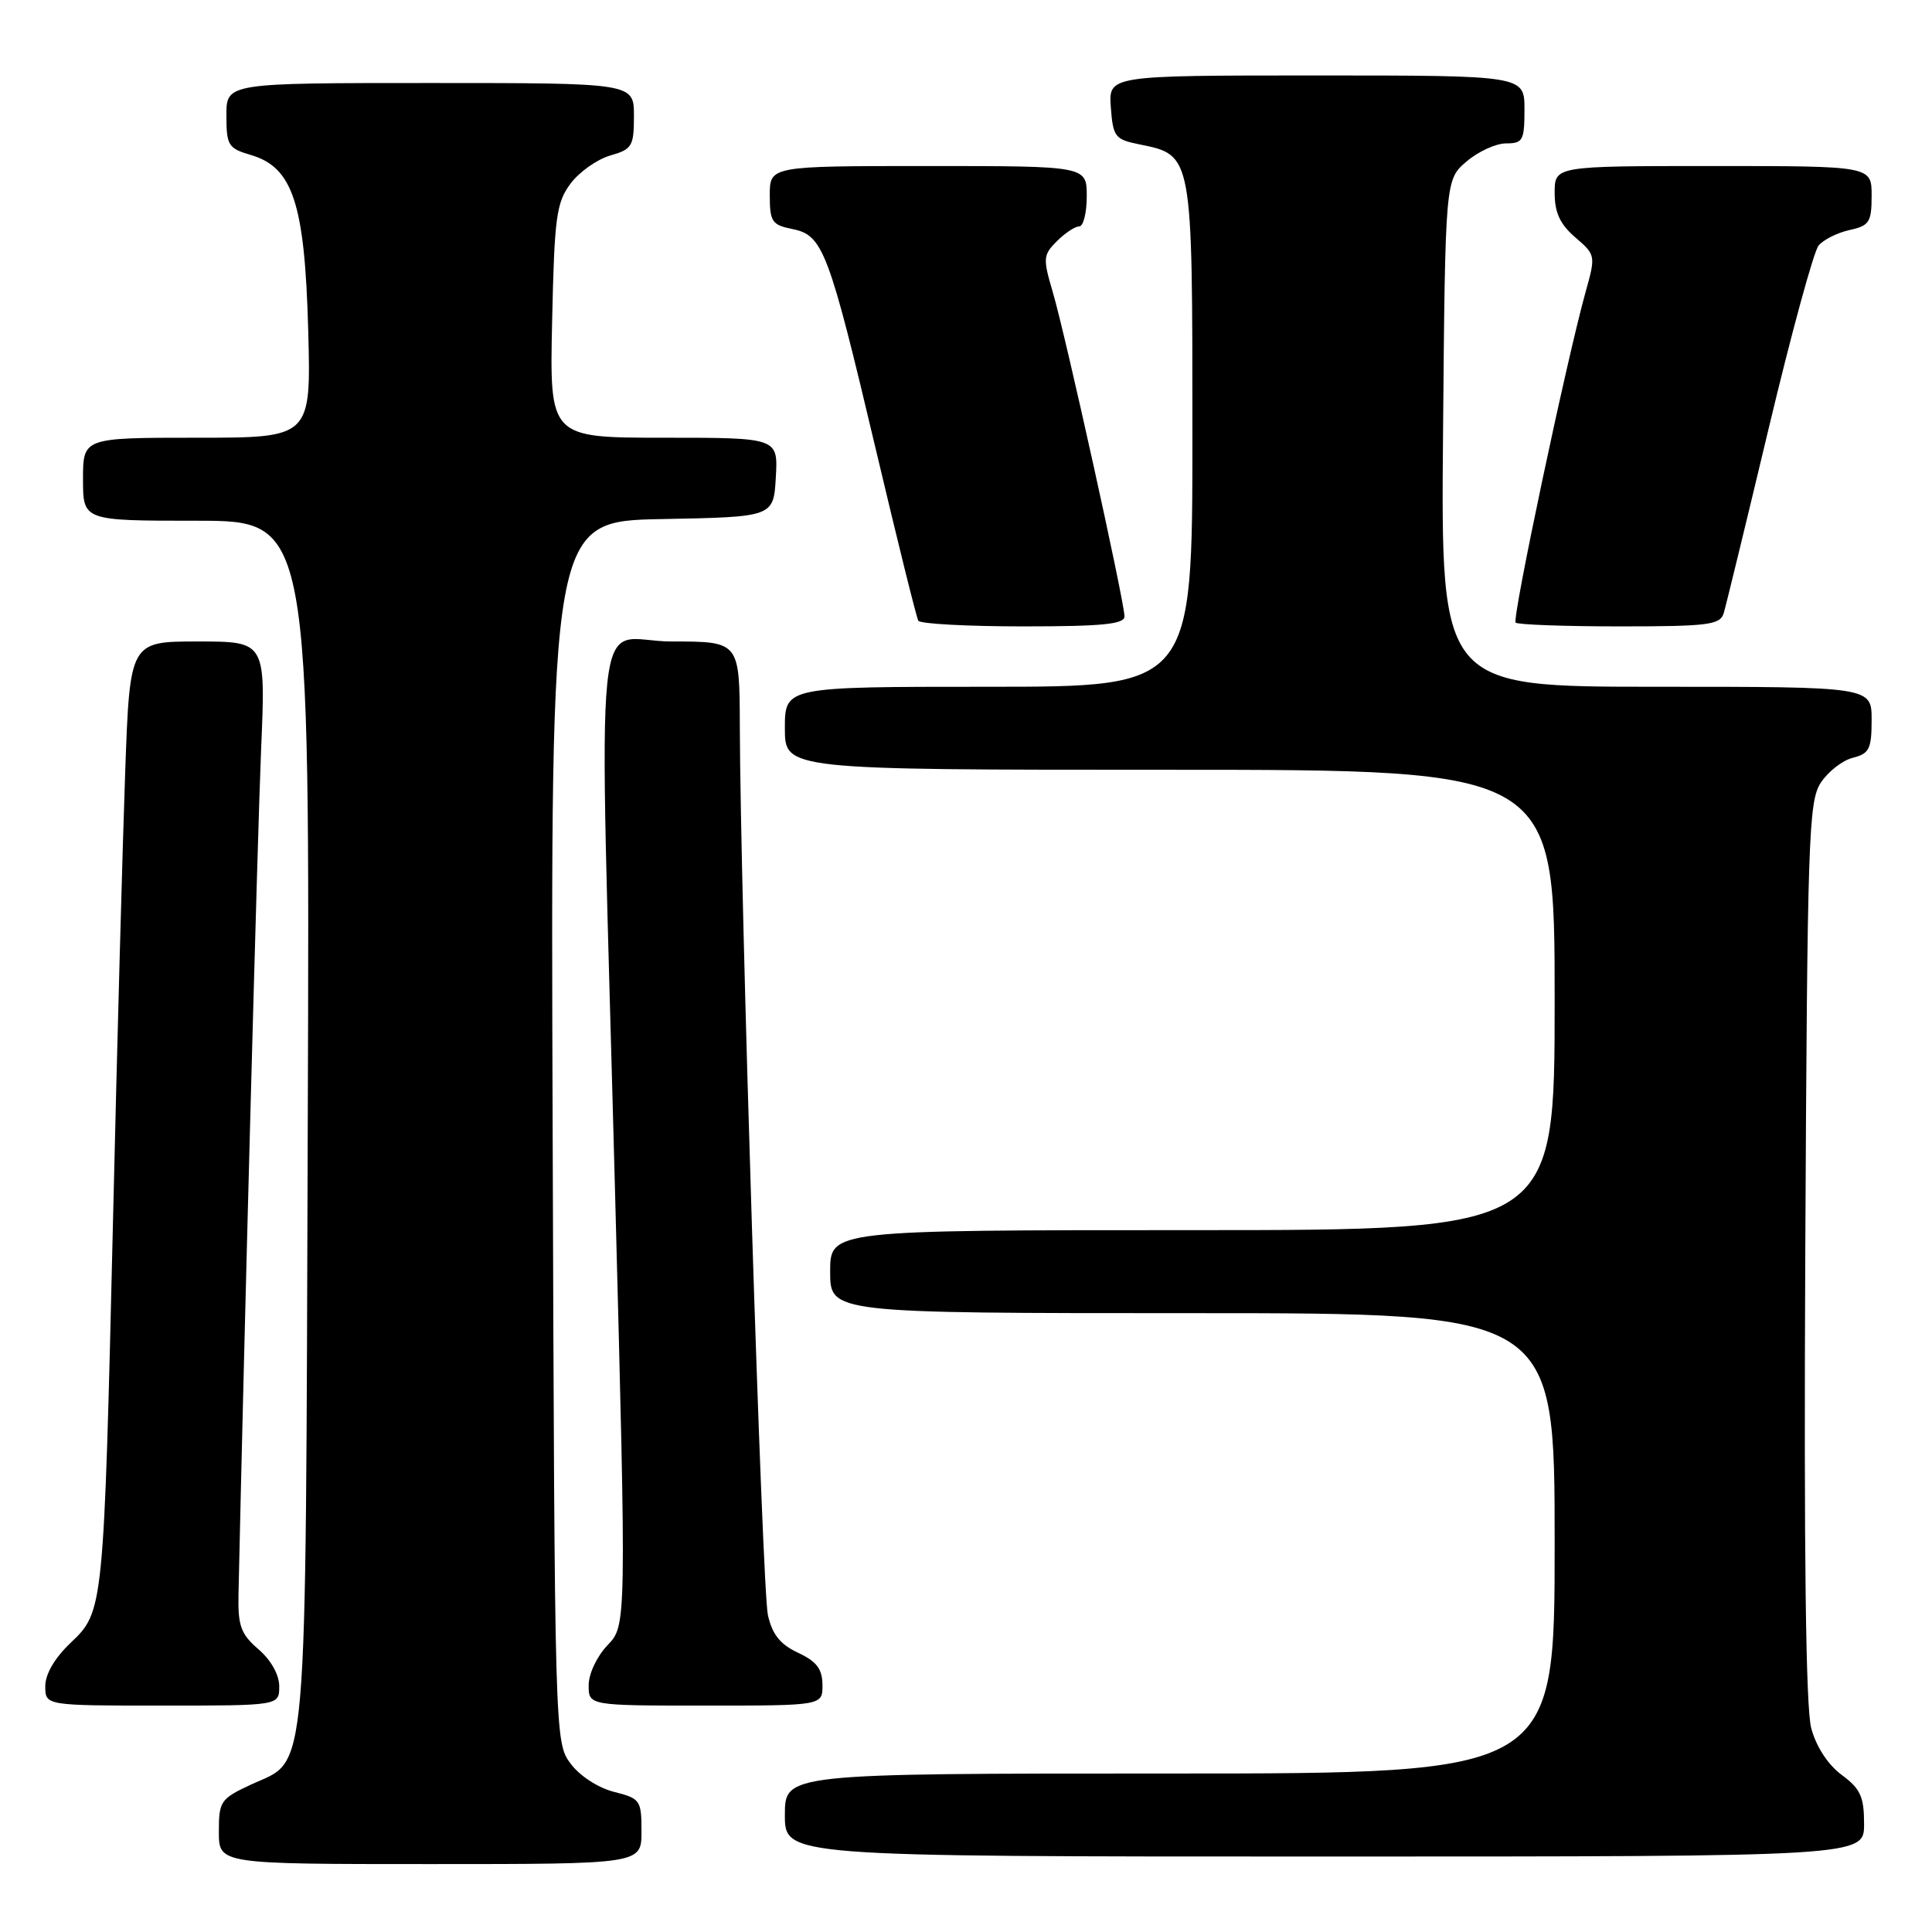 <?xml version="1.0" encoding="UTF-8" standalone="no"?>
<!DOCTYPE svg PUBLIC "-//W3C//DTD SVG 1.1//EN" "http://www.w3.org/Graphics/SVG/1.1/DTD/svg11.dtd" >
<svg xmlns="http://www.w3.org/2000/svg" xmlns:xlink="http://www.w3.org/1999/xlink" version="1.1" viewBox="0 0 256 256">
 <g >
 <path fill="currentColor"
d=" M 85.00 242.68 C 85.00 238.54 84.85 238.31 81.35 237.43 C 79.24 236.89 76.81 235.31 75.60 233.68 C 73.51 230.87 73.50 230.31 73.23 149.95 C 72.95 69.05 72.95 69.05 87.73 68.78 C 102.50 68.50 102.50 68.50 102.80 63.25 C 103.10 58.00 103.10 58.00 87.96 58.00 C 72.82 58.00 72.82 58.00 73.16 42.57 C 73.46 28.76 73.72 26.85 75.60 24.33 C 76.76 22.78 79.12 21.11 80.85 20.61 C 83.76 19.78 84.00 19.38 84.00 15.36 C 84.00 11.00 84.00 11.00 57.00 11.00 C 30.00 11.00 30.00 11.00 30.00 15.29 C 30.00 19.27 30.24 19.66 33.25 20.54 C 38.81 22.18 40.38 26.97 40.84 43.75 C 41.22 58.00 41.22 58.00 26.11 58.00 C 11.00 58.00 11.00 58.00 11.00 63.50 C 11.00 69.00 11.00 69.00 26.03 69.00 C 41.06 69.00 41.06 69.00 40.78 148.75 C 40.47 238.05 40.91 232.92 33.25 236.47 C 29.22 238.35 29.00 238.67 29.00 242.72 C 29.00 247.00 29.00 247.00 57.00 247.00 C 85.00 247.00 85.00 247.00 85.00 242.68 Z  M 247.00 241.69 C 247.00 238.07 246.52 237.02 244.04 235.19 C 242.22 233.84 240.66 231.46 240.00 229.00 C 239.27 226.30 239.02 205.76 239.21 165.71 C 239.48 111.04 239.64 106.20 241.26 103.72 C 242.23 102.24 244.14 100.75 245.51 100.41 C 247.69 99.86 248.00 99.24 248.00 95.39 C 248.00 91.00 248.00 91.00 219.46 91.00 C 190.92 91.00 190.92 91.00 191.21 57.41 C 191.50 23.82 191.50 23.82 194.31 21.41 C 195.85 20.09 198.21 19.00 199.56 19.00 C 201.79 19.00 202.00 18.61 202.00 14.50 C 202.00 10.00 202.00 10.00 174.44 10.00 C 146.89 10.00 146.89 10.00 147.19 14.21 C 147.48 18.14 147.74 18.48 150.98 19.13 C 158.05 20.57 158.00 20.29 158.00 57.61 C 158.00 91.00 158.00 91.00 131.00 91.00 C 104.00 91.00 104.00 91.00 104.00 96.50 C 104.00 102.00 104.00 102.00 155.00 102.00 C 206.00 102.00 206.00 102.00 206.00 132.50 C 206.00 163.00 206.00 163.00 158.00 163.00 C 110.00 163.00 110.00 163.00 110.00 168.50 C 110.00 174.00 110.00 174.00 158.00 174.00 C 206.00 174.00 206.00 174.00 206.00 204.50 C 206.00 235.00 206.00 235.00 155.00 235.00 C 104.00 235.00 104.00 235.00 104.00 240.50 C 104.00 246.00 104.00 246.00 175.50 246.00 C 247.00 246.00 247.00 246.00 247.00 241.69 Z  M 37.00 223.45 C 37.00 221.91 35.91 219.97 34.25 218.54 C 31.92 216.53 31.52 215.44 31.60 211.34 C 32.35 176.89 34.13 110.32 34.60 99.25 C 35.21 85.00 35.21 85.00 26.21 85.00 C 17.21 85.00 17.21 85.00 16.59 102.25 C 16.25 111.74 15.52 138.40 14.98 161.50 C 13.75 213.39 13.73 213.54 9.36 217.68 C 7.25 219.69 6.00 221.82 6.00 223.43 C 6.00 226.00 6.00 226.00 21.50 226.00 C 37.00 226.00 37.00 226.00 37.00 223.45 Z  M 108.98 223.25 C 108.96 221.14 108.21 220.15 105.75 219.00 C 103.38 217.89 102.33 216.58 101.75 214.00 C 100.99 210.62 98.10 119.13 98.03 96.25 C 98.00 85.00 98.00 85.00 89.00 85.00 C 78.38 85.00 79.34 75.60 81.51 158.44 C 83.01 215.38 83.01 215.38 80.50 218.00 C 79.10 219.46 78.00 221.79 78.00 223.30 C 78.00 226.00 78.00 226.00 93.50 226.00 C 109.00 226.00 109.00 226.00 108.98 223.25 Z  M 149.00 81.67 C 149.00 79.75 141.18 44.38 139.50 38.71 C 138.18 34.23 138.21 33.79 140.04 31.96 C 141.12 30.88 142.45 30.00 143.00 30.00 C 143.55 30.00 144.00 28.20 144.00 26.00 C 144.00 22.00 144.00 22.00 123.00 22.00 C 102.00 22.00 102.00 22.00 102.00 25.87 C 102.00 29.38 102.29 29.81 105.00 30.35 C 109.05 31.16 109.80 33.15 116.04 59.50 C 118.90 71.60 121.44 81.84 121.68 82.25 C 121.92 82.66 128.17 83.00 135.56 83.00 C 146.08 83.00 149.00 82.71 149.00 81.67 Z  M 228.40 81.25 C 228.69 80.29 231.38 69.25 234.37 56.72 C 237.36 44.19 240.33 33.31 240.97 32.54 C 241.61 31.76 243.46 30.84 245.07 30.48 C 247.70 29.91 248.00 29.44 248.00 25.92 C 248.00 22.00 248.00 22.00 227.00 22.00 C 206.00 22.00 206.00 22.00 206.00 25.55 C 206.00 28.17 206.71 29.71 208.73 31.45 C 211.43 33.77 211.45 33.87 210.11 38.65 C 207.60 47.64 200.33 81.99 200.83 82.50 C 201.11 82.77 207.30 83.00 214.60 83.00 C 226.36 83.00 227.93 82.80 228.40 81.25 Z "/>
</g>
</svg>
